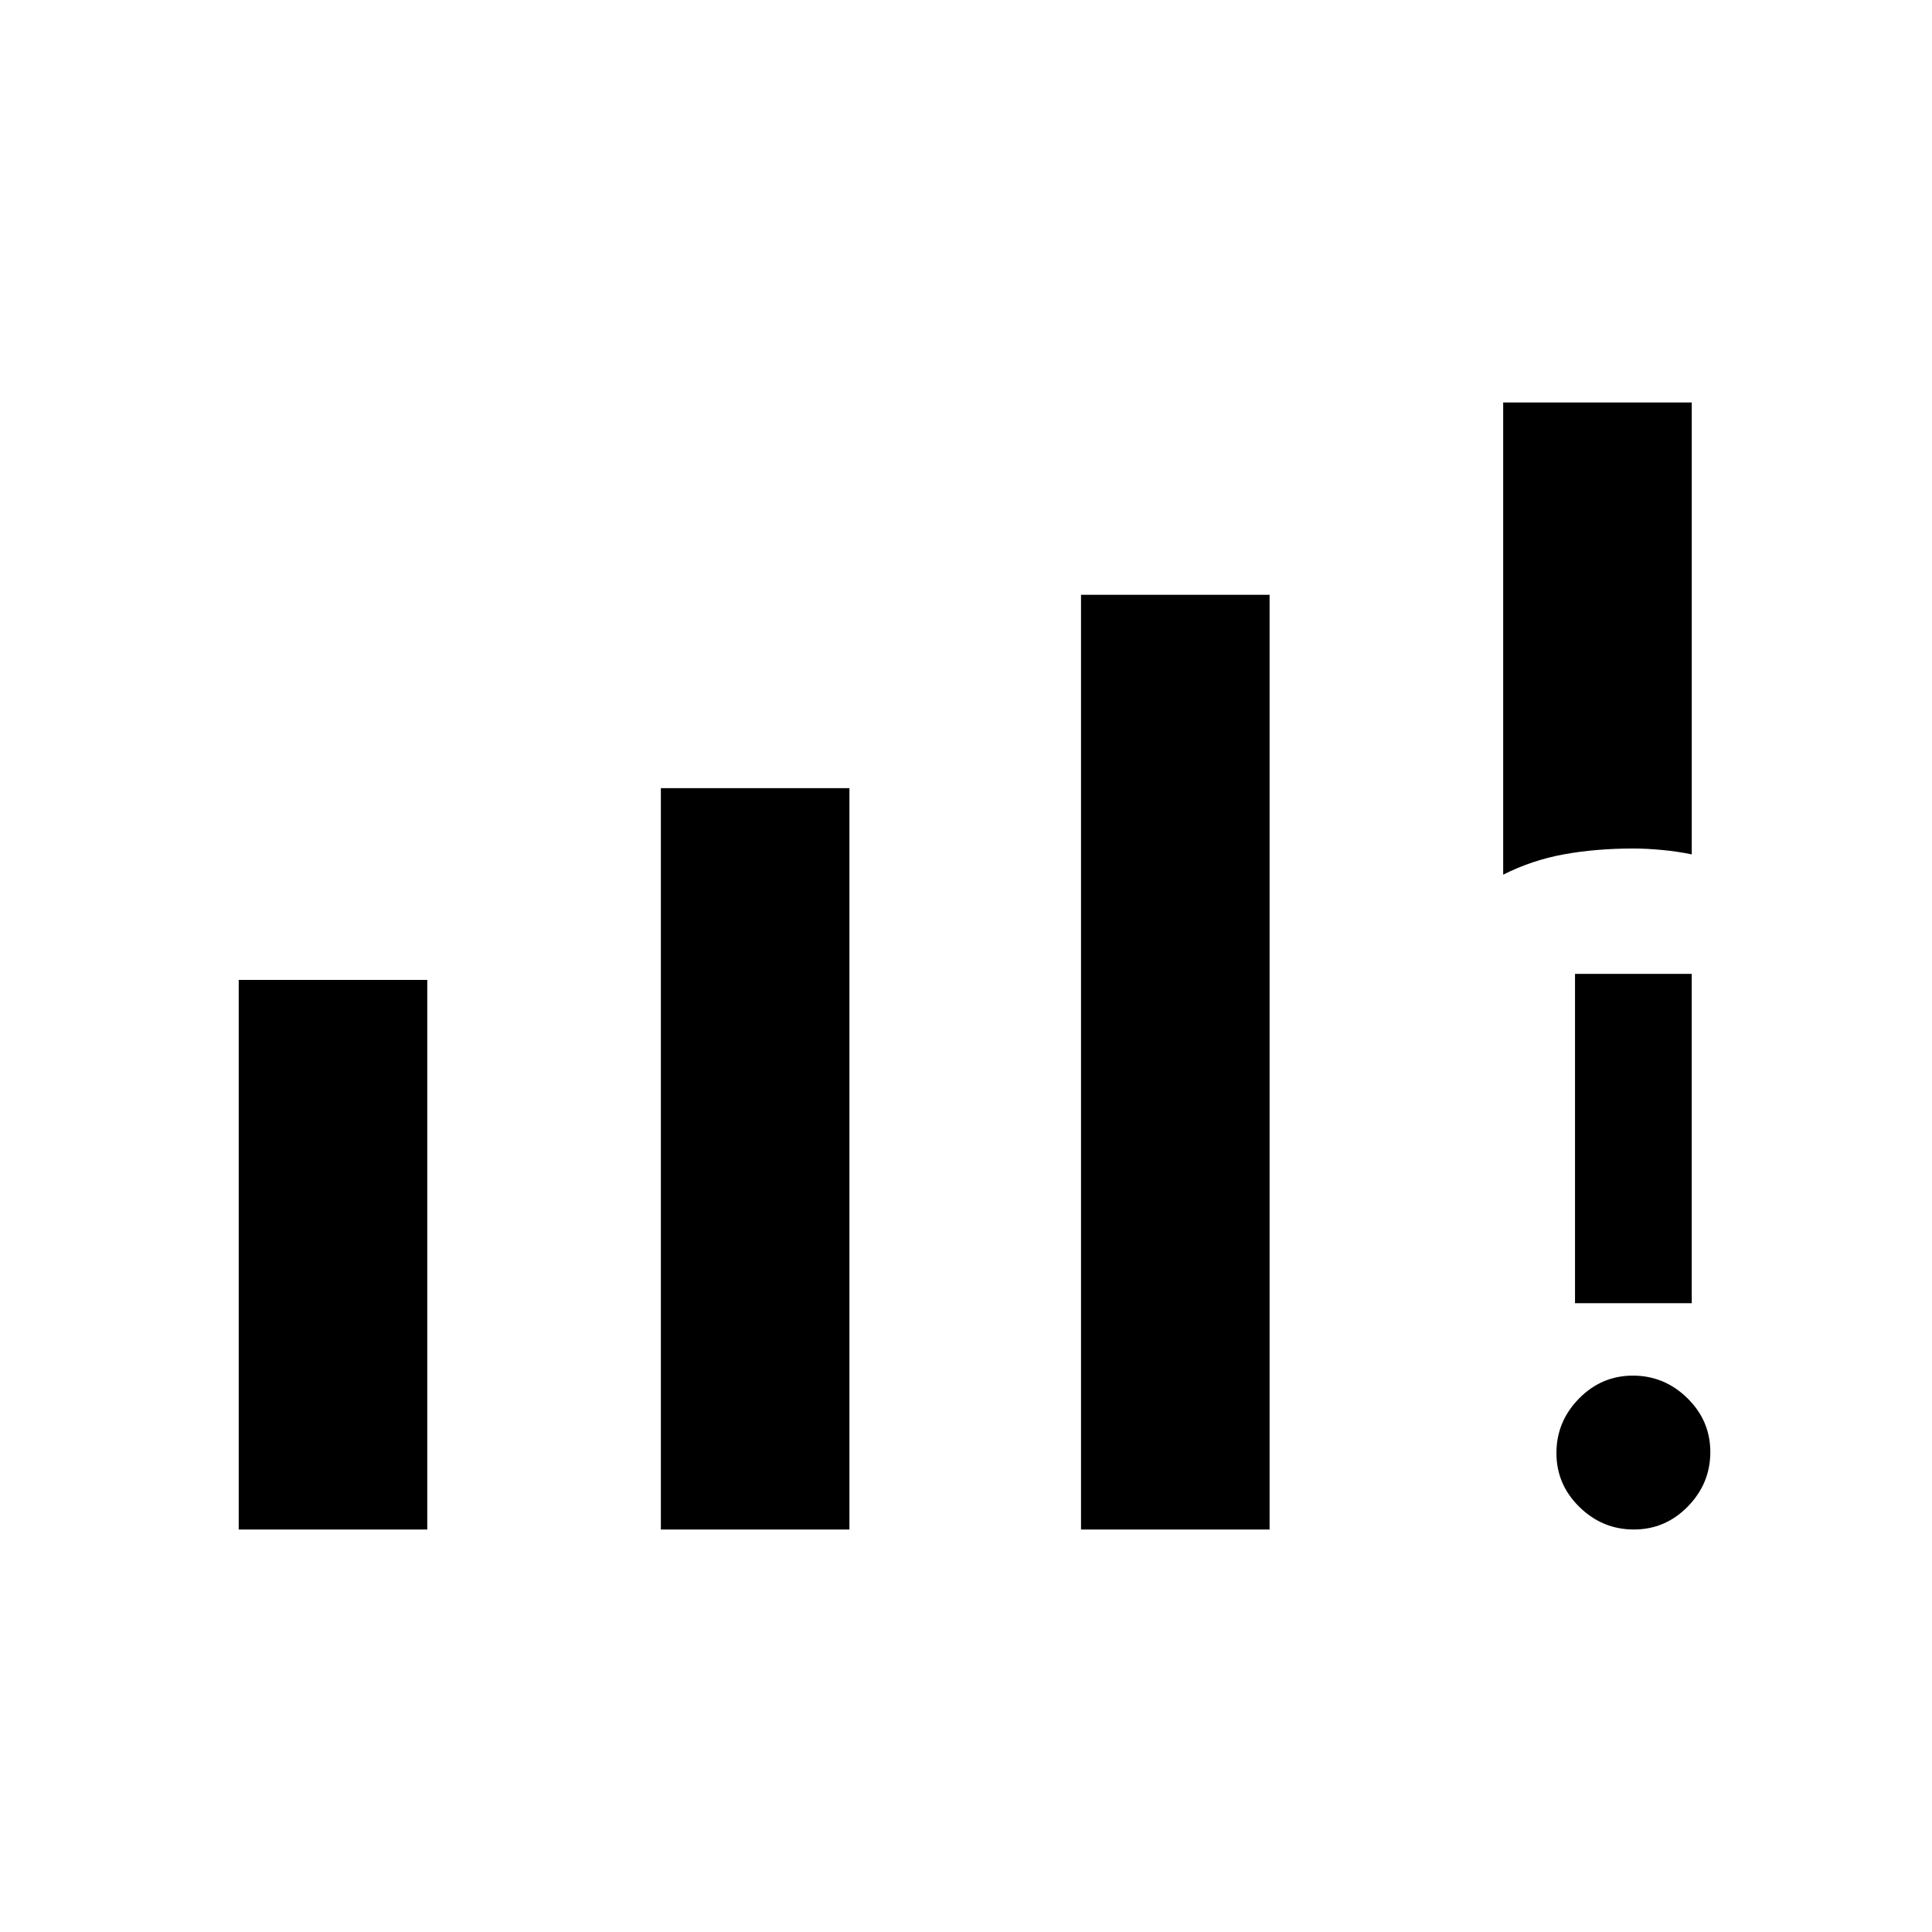 <svg xmlns="http://www.w3.org/2000/svg" height="20" viewBox="0 -960 960 960" width="20"><path d="M118.62-200v-273.08h93.69V-200h-93.69Zm209.76 0v-368.38h93.7V-200h-93.7Zm208.77 0v-464.46h93.7V-200h-93.7Zm209.77-325.38V-760h93.7v224.54q-7-1.46-14.75-2.19t-14.25-.73q-18.52 0-34.44 2.88-15.92 2.88-30.26 10.12ZM811.85-200q-15.62 0-27.04-11.19-11.43-11.18-11.43-26.8 0-15.63 11.19-27.05t26.81-11.42q15.62 0 27.04 11.18 11.43 11.19 11.43 26.81t-11.19 27.05Q827.48-200 811.85-200Zm-29.23-112.46v-163.62h58v163.62h-58Z"/></svg>
